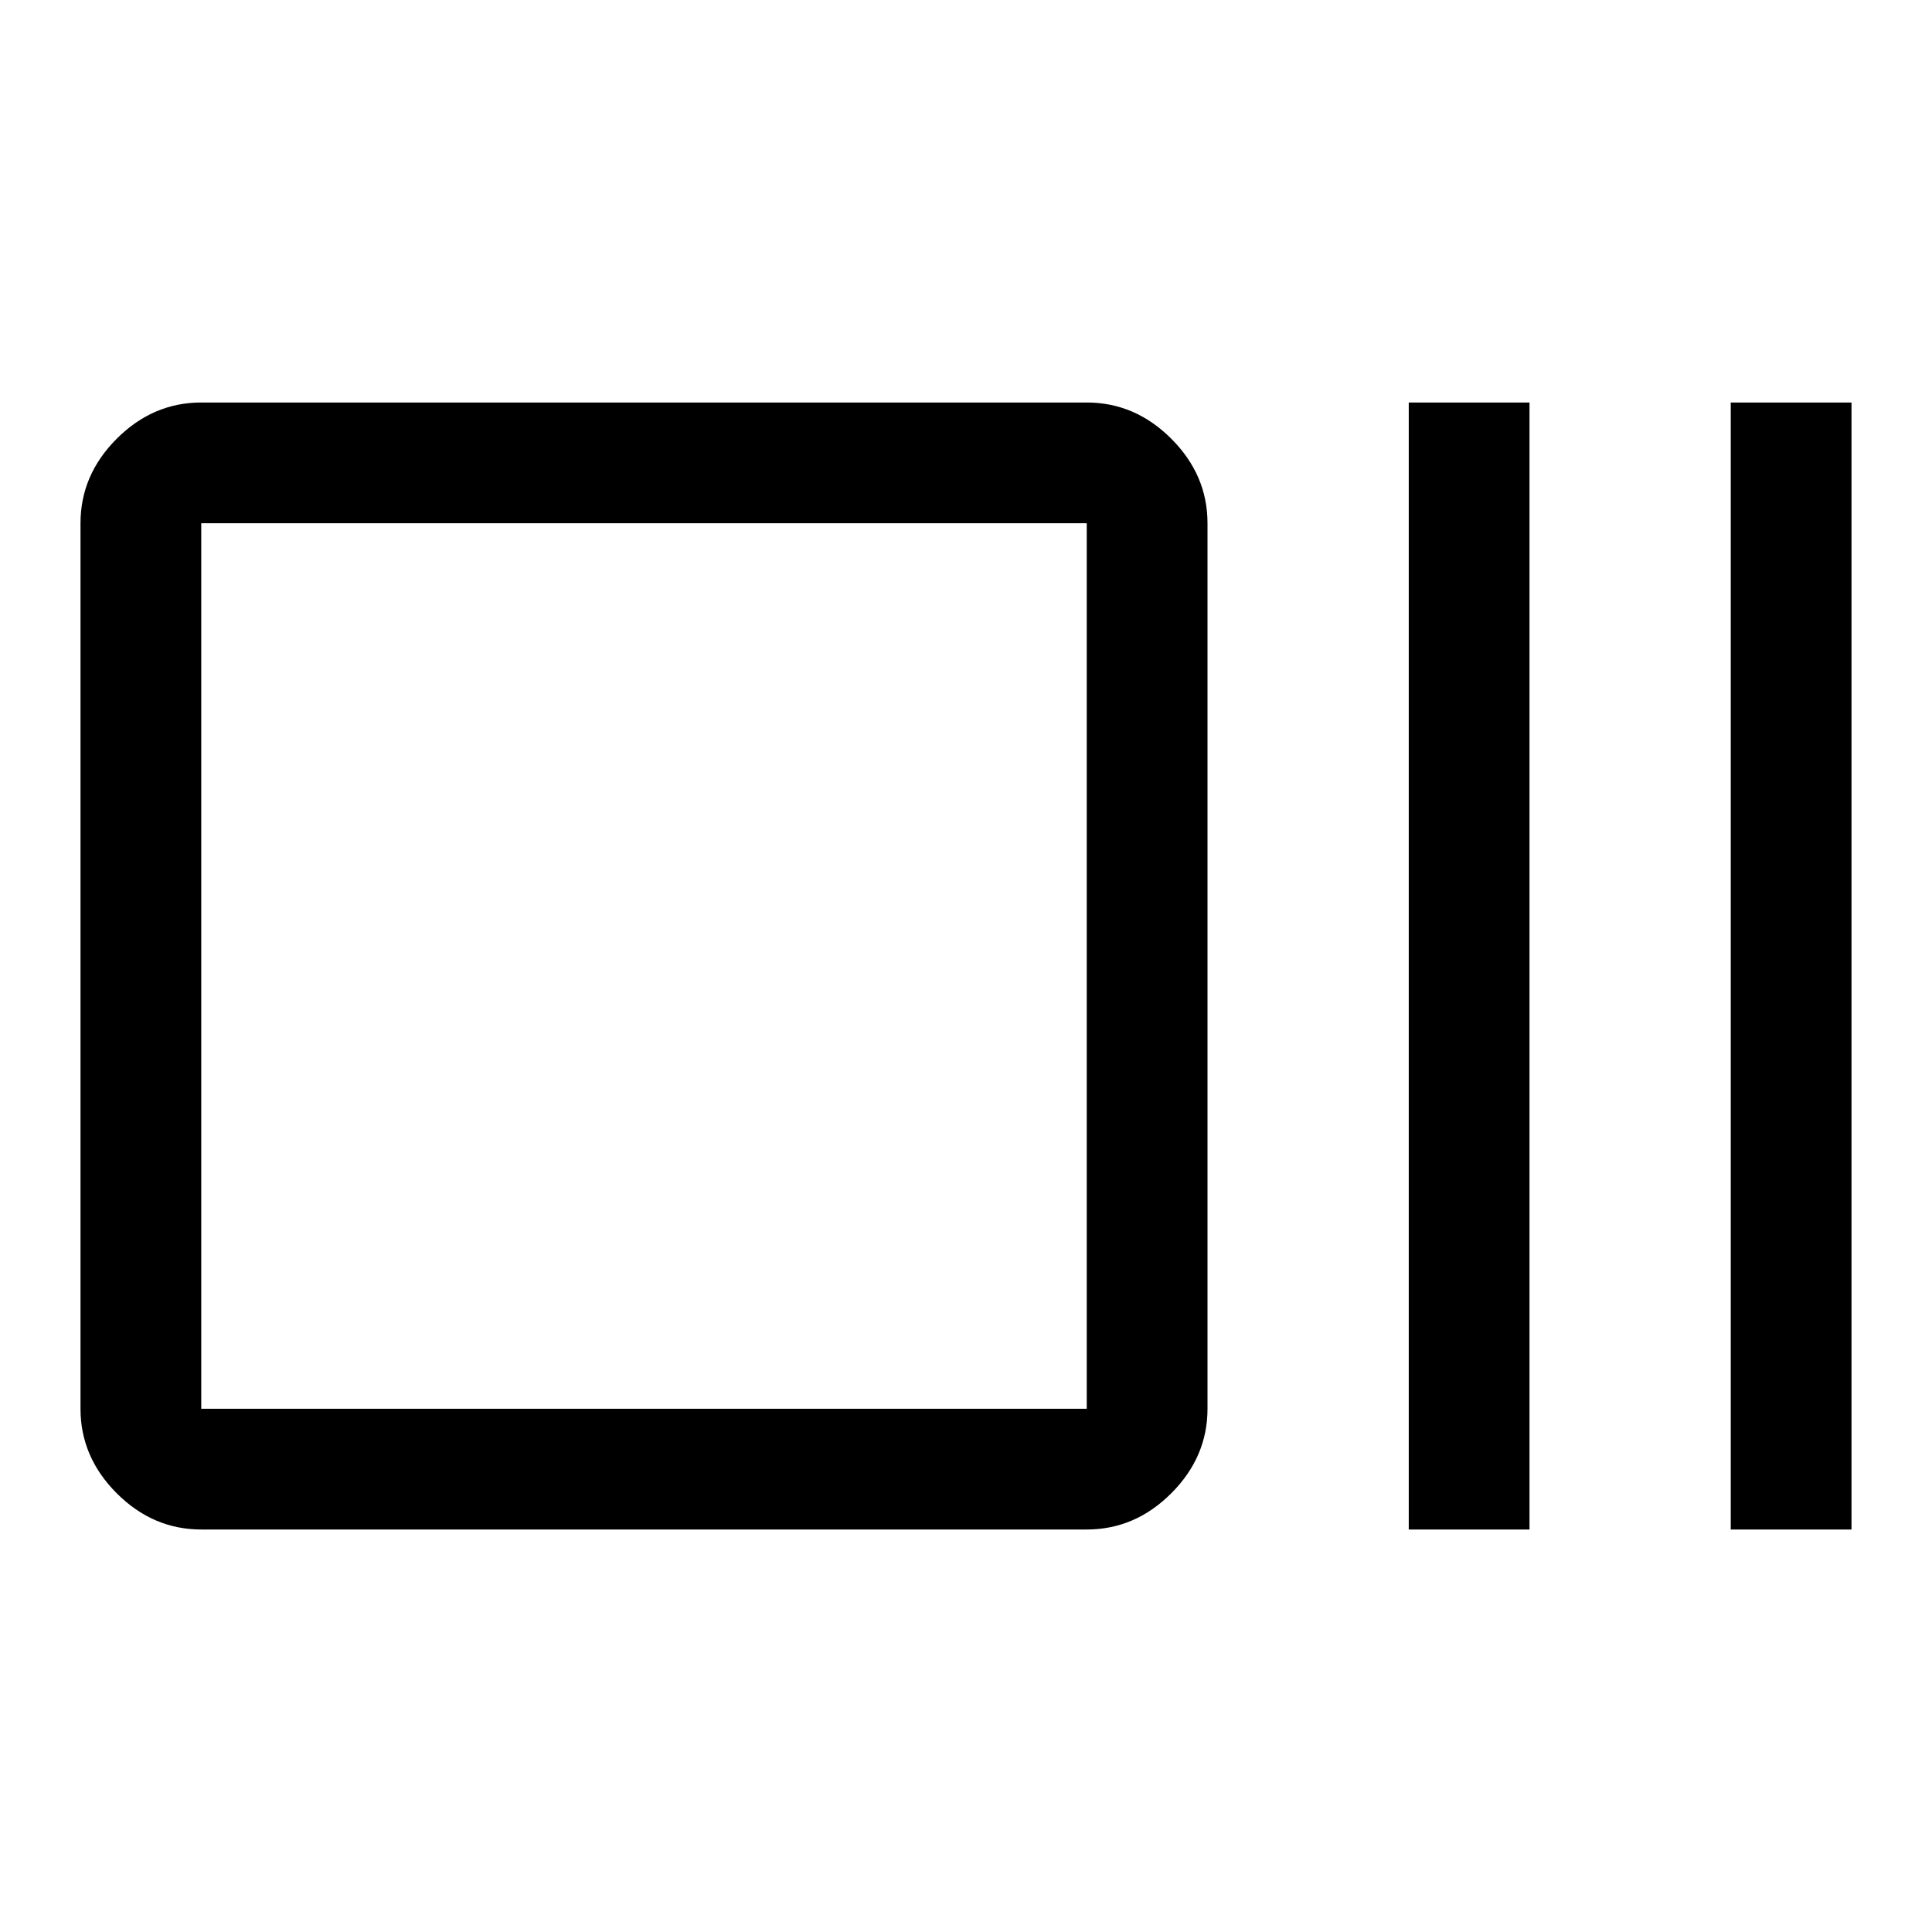 <svg xmlns="http://www.w3.org/2000/svg" width="48" height="48" viewBox="0 -960 960 960"><path d="M100-200q-24 0-42-18t-18-42v-440q0-24 18-42t42-18h440q24 0 42 18t18 42v440q0 24-18 42t-42 18H100Zm0-60h440v-440H100v440Zm600 60v-560h60v560h-60Zm160 0v-560h60v560h-60Zm-760-60v-440 440Z"/></svg>